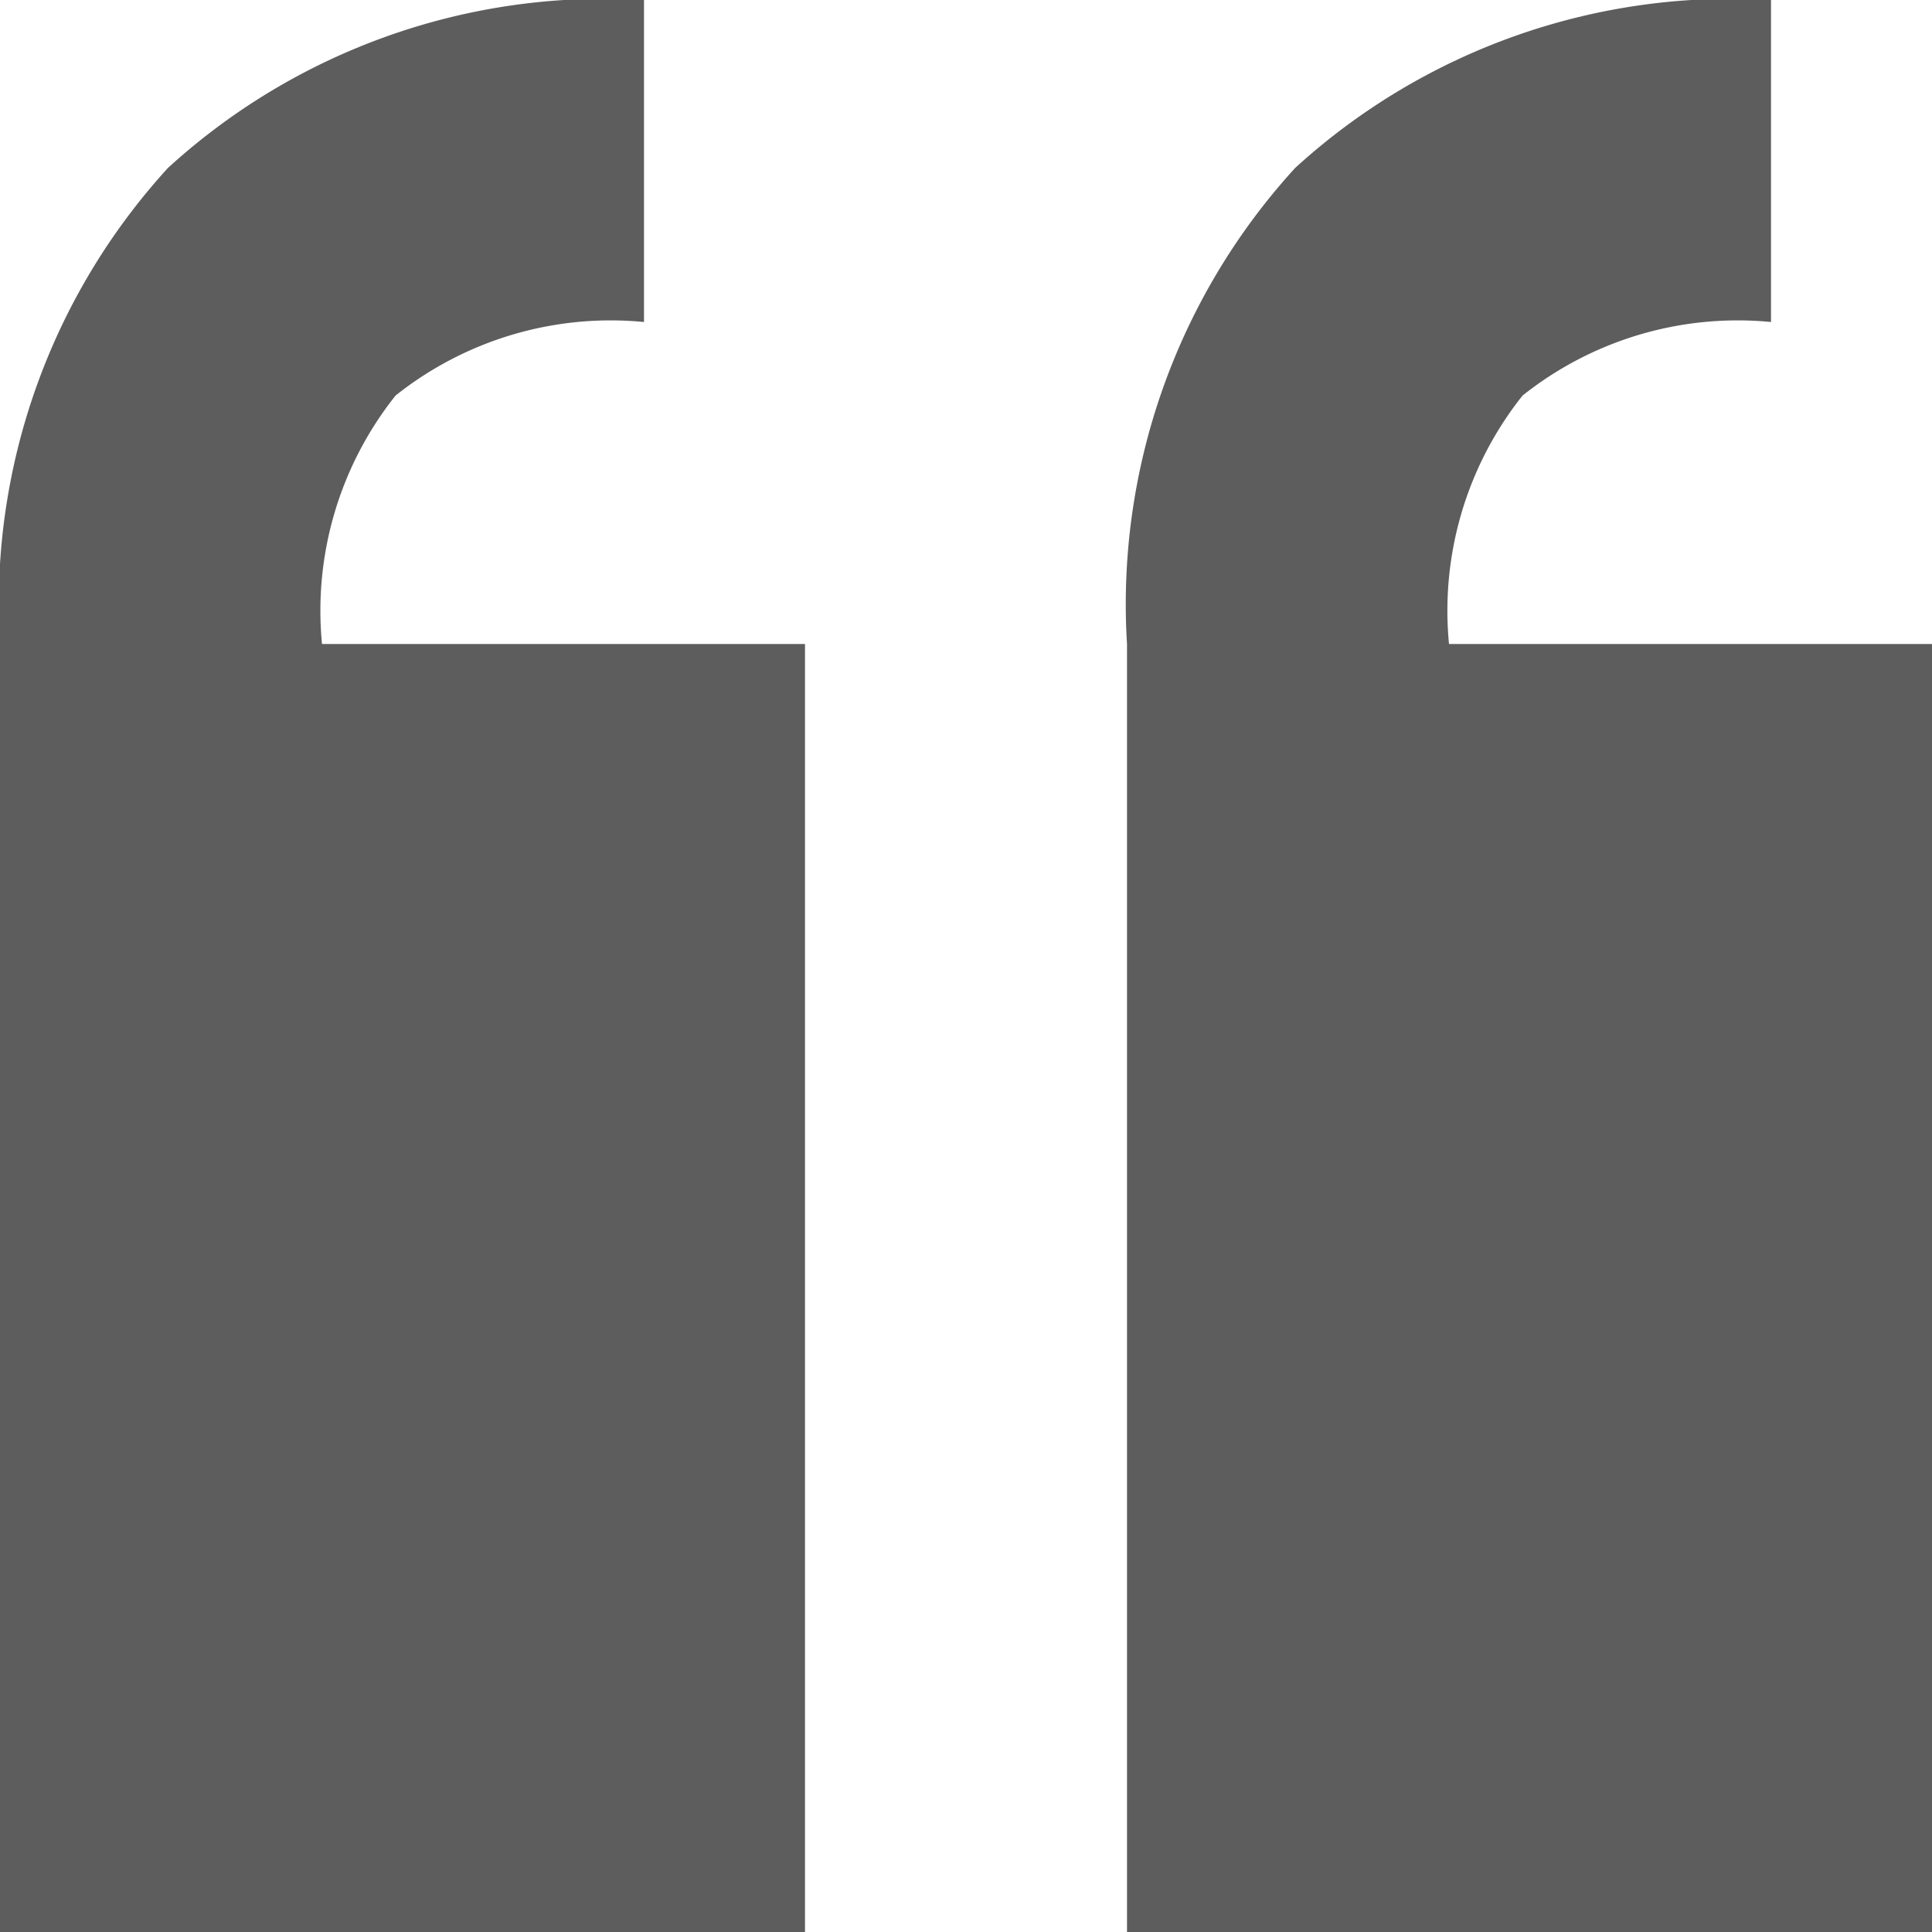 <svg xmlns="http://www.w3.org/2000/svg" width="27" height="27" viewBox="0 0 27 27">
  <g id="quote" transform="translate(-4.5 -4.5)">
    <path id="Path_10" data-name="Path 10" d="M13.5,4.5A9.037,9.037,0,0,0,6.847,6.847,9.037,9.037,0,0,0,4.5,13.5v18H15.75v-18H9a4.828,4.828,0,0,1,1.028-3.472A4.828,4.828,0,0,1,13.5,9" fill="#5d5d5d"/>
    <path id="Path_11" data-name="Path 11" d="M29.25,4.5A9.037,9.037,0,0,0,22.6,6.847,9.037,9.037,0,0,0,20.25,13.5v18H31.5v-18H24.75a4.828,4.828,0,0,1,1.028-3.472A4.828,4.828,0,0,1,29.25,9" fill="#5d5d5d"/>
  </g>
</svg>
